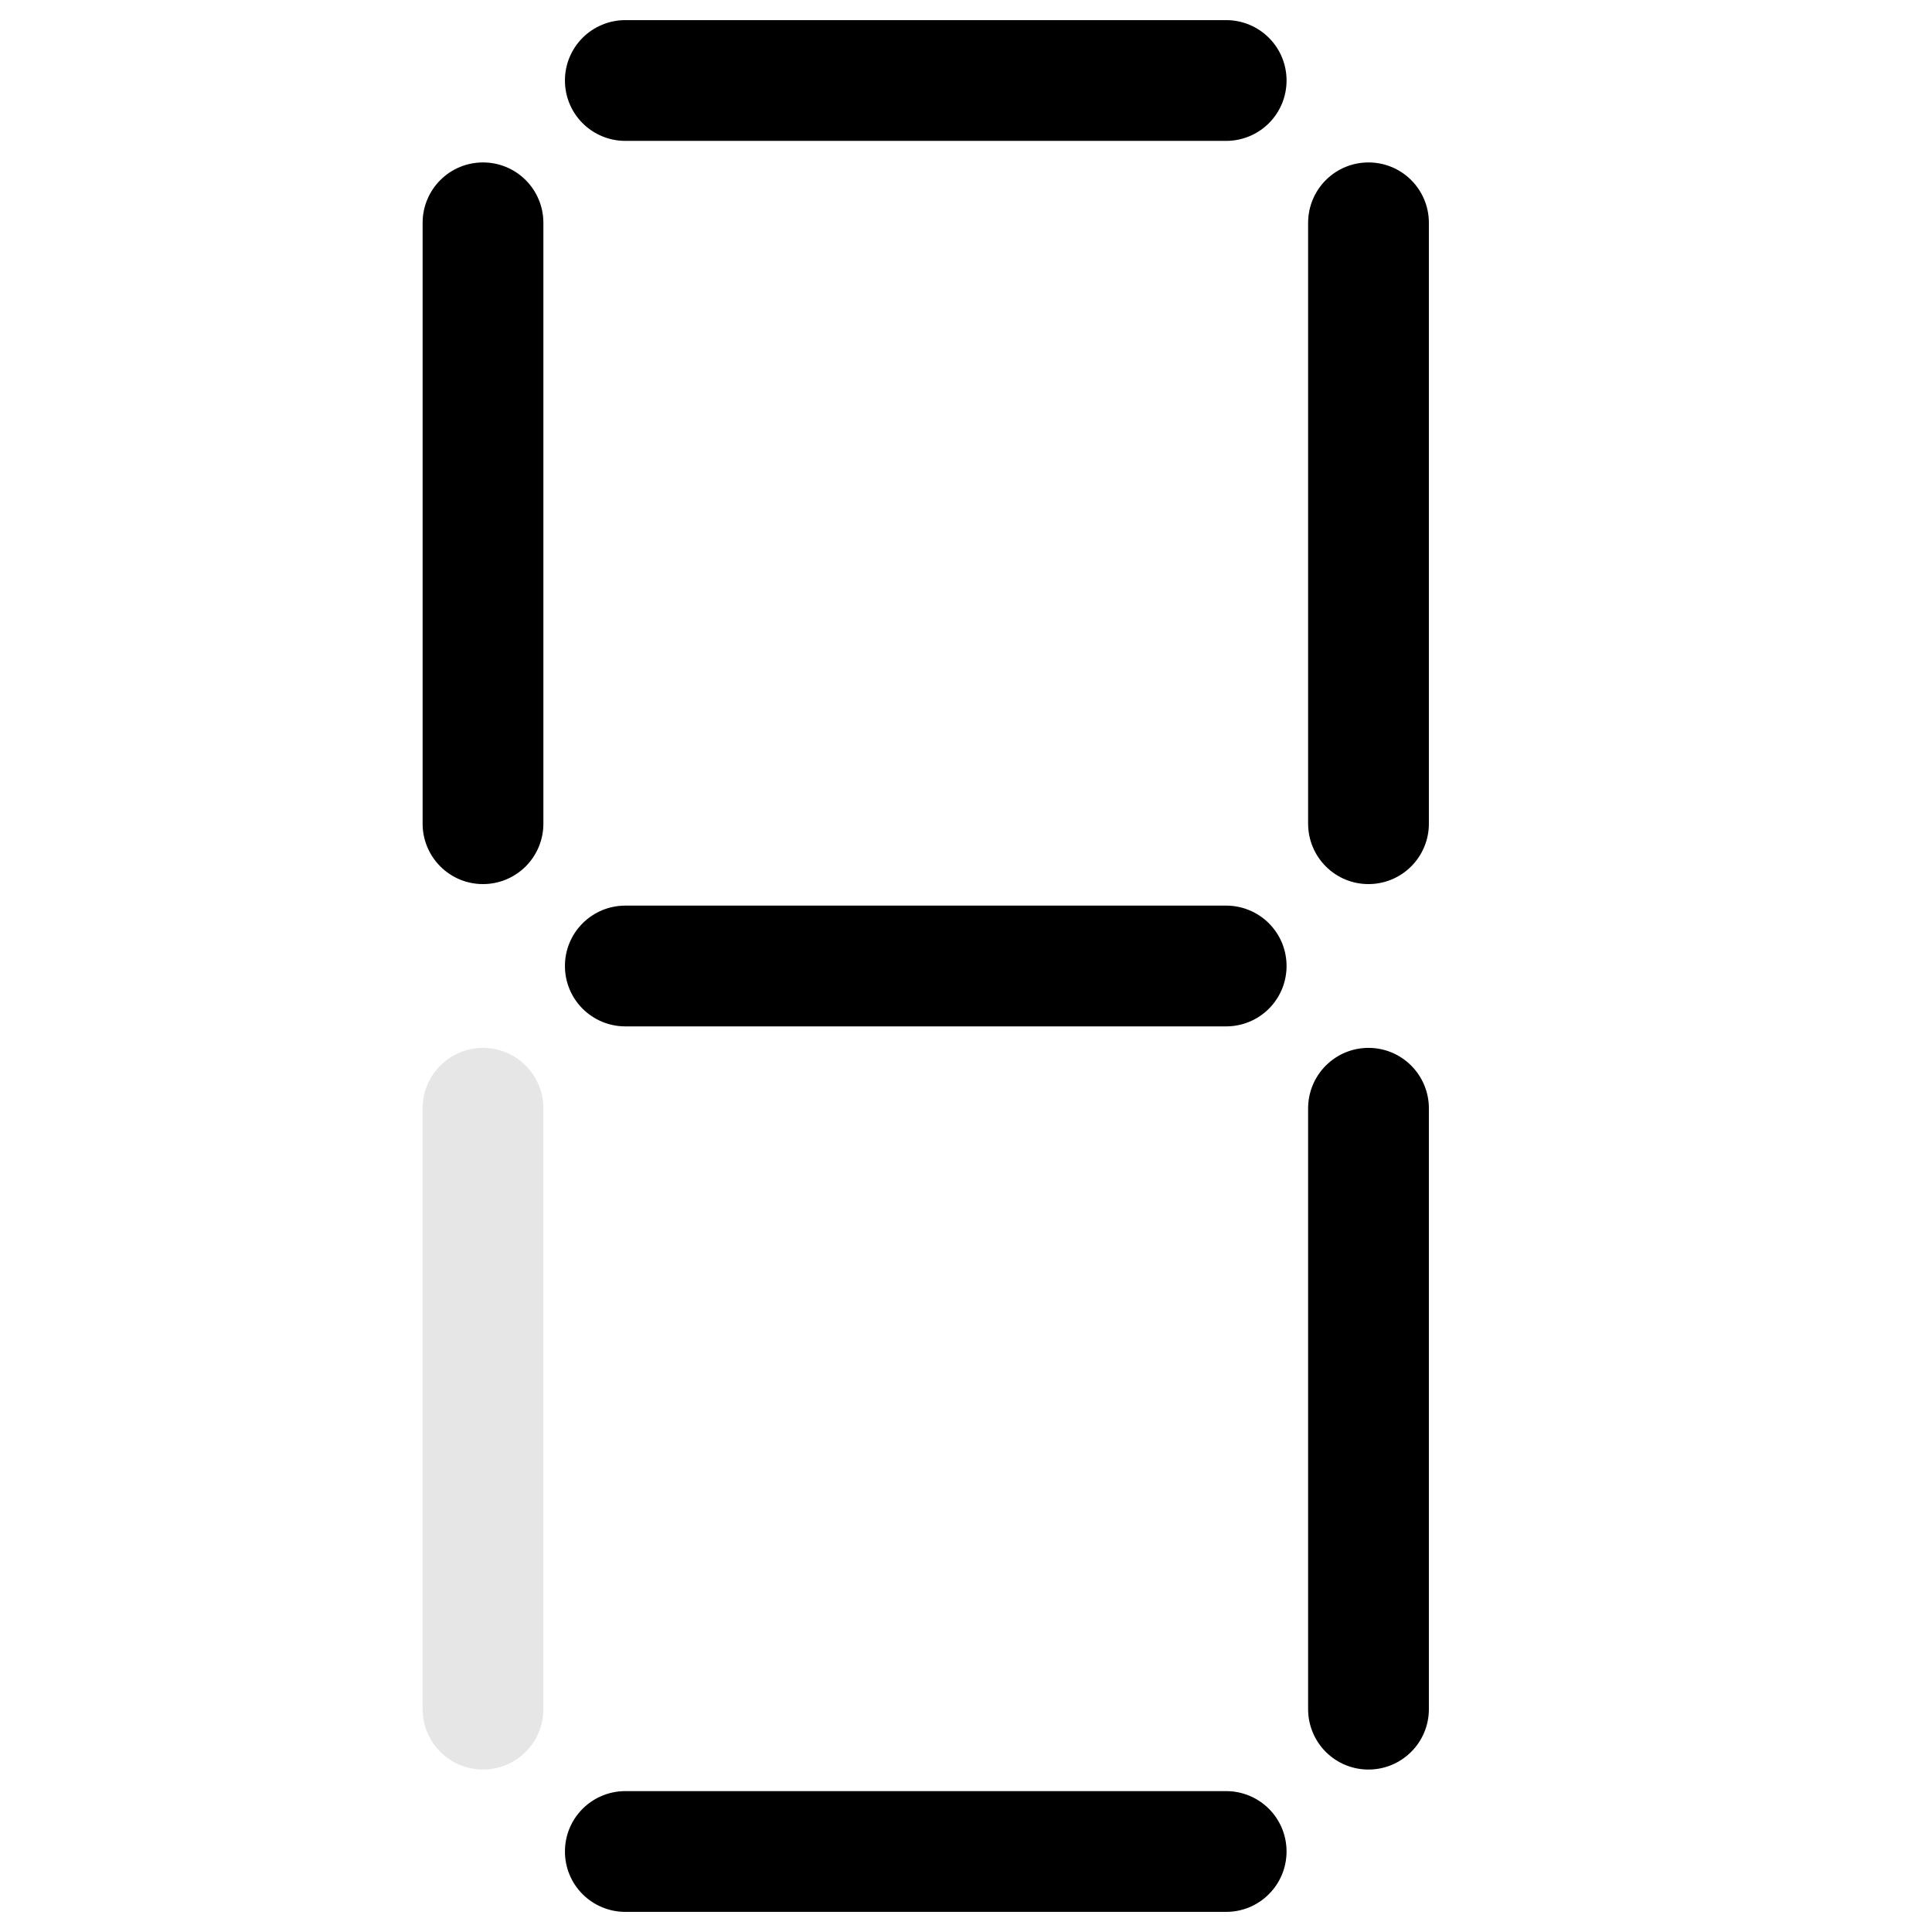 <svg width="24" height="24" viewBox="0 0 24 24" fill="none" xmlns="http://www.w3.org/2000/svg">
<g opacity="0.1">
<path d="M15.763 0.47C15.622 0.329 15.431 0.25 15.232 0.25L7.768 0.25C7.569 0.25 7.378 0.329 7.237 0.47V0.47C6.945 0.763 6.945 1.237 7.237 1.53V1.53C7.378 1.671 7.569 1.75 7.768 1.75L15.232 1.75C15.431 1.75 15.622 1.671 15.763 1.53V1.53C16.055 1.237 16.055 0.763 15.763 0.47V0.47Z" fill="black"/>
<path d="M17.75 2.768C17.75 2.569 17.671 2.378 17.53 2.237V2.237C17.237 1.945 16.763 1.945 16.47 2.237V2.237C16.329 2.378 16.25 2.569 16.25 2.768V10.232C16.25 10.431 16.329 10.622 16.47 10.763V10.763C16.763 11.056 17.237 11.055 17.53 10.763V10.763C17.671 10.622 17.75 10.431 17.75 10.232V2.768Z" fill="black"/>
<path d="M17.75 13.768C17.75 13.569 17.671 13.378 17.53 13.237V13.237C17.237 12.944 16.763 12.944 16.47 13.237V13.237C16.329 13.378 16.25 13.569 16.25 13.768V21.232C16.25 21.431 16.329 21.622 16.47 21.763V21.763C16.763 22.055 17.237 22.055 17.53 21.762V21.762C17.671 21.622 17.75 21.431 17.75 21.232V13.768Z" fill="black"/>
<path d="M7.237 23.53C7.378 23.671 7.569 23.75 7.768 23.75H15.232C15.431 23.75 15.622 23.671 15.762 23.53V23.53C16.055 23.237 16.055 22.763 15.763 22.47V22.47C15.622 22.329 15.431 22.25 15.232 22.25H7.768C7.569 22.25 7.378 22.329 7.237 22.47V22.47C6.945 22.763 6.945 23.237 7.237 23.53V23.53Z" fill="black"/>
<path d="M5.25 21.232C5.25 21.431 5.329 21.622 5.47 21.762V21.762C5.763 22.055 6.237 22.055 6.53 21.762V21.762C6.671 21.622 6.75 21.431 6.75 21.232V13.768C6.75 13.569 6.671 13.378 6.53 13.237V13.237C6.237 12.944 5.763 12.944 5.47 13.237V13.237C5.329 13.378 5.25 13.569 5.25 13.768L5.25 21.232Z" fill="black"/>
<path d="M5.25 10.232C5.25 10.431 5.329 10.622 5.47 10.763V10.763C5.763 11.056 6.237 11.055 6.53 10.763V10.763C6.671 10.622 6.75 10.431 6.75 10.232V2.768C6.75 2.569 6.671 2.378 6.53 2.237V2.237C6.237 1.945 5.763 1.945 5.47 2.237V2.237C5.329 2.378 5.25 2.569 5.25 2.768L5.25 10.232Z" fill="black"/>
<path d="M15.763 11.47C15.622 11.329 15.431 11.25 15.232 11.25L7.768 11.25C7.569 11.25 7.378 11.329 7.237 11.47V11.47C6.945 11.763 6.945 12.237 7.237 12.53V12.53C7.378 12.671 7.569 12.75 7.768 12.75L15.232 12.75C15.431 12.75 15.622 12.671 15.763 12.53V12.53C16.055 12.237 16.055 11.763 15.763 11.47V11.47Z" fill="black"/>
</g>
<path d="M15.763 0.47C15.622 0.329 15.431 0.25 15.232 0.25L7.768 0.25C7.569 0.25 7.378 0.329 7.237 0.47V0.47C6.945 0.763 6.945 1.237 7.237 1.53V1.53C7.378 1.671 7.569 1.75 7.768 1.75L15.232 1.75C15.431 1.75 15.622 1.671 15.763 1.53V1.53C16.055 1.237 16.055 0.763 15.763 0.47V0.47Z" fill="black"/>
<path d="M17.75 2.768C17.75 2.569 17.671 2.378 17.53 2.237V2.237C17.237 1.945 16.763 1.945 16.47 2.237V2.237C16.329 2.378 16.25 2.569 16.25 2.768V10.232C16.25 10.431 16.329 10.622 16.47 10.763V10.763C16.763 11.056 17.237 11.055 17.53 10.763V10.763C17.671 10.622 17.75 10.431 17.75 10.232V2.768Z" fill="black"/>
<path d="M17.75 13.768C17.75 13.569 17.671 13.378 17.53 13.237V13.237C17.237 12.944 16.763 12.944 16.47 13.237V13.237C16.329 13.378 16.25 13.569 16.25 13.768V21.232C16.25 21.431 16.329 21.622 16.47 21.763V21.763C16.763 22.055 17.237 22.055 17.53 21.762V21.762C17.671 21.622 17.75 21.431 17.75 21.232V13.768Z" fill="black"/>
<path d="M7.237 23.53C7.378 23.671 7.569 23.75 7.768 23.75H15.232C15.431 23.75 15.622 23.671 15.762 23.53V23.53C16.055 23.237 16.055 22.763 15.763 22.47V22.47C15.622 22.329 15.431 22.25 15.232 22.25H7.768C7.569 22.25 7.378 22.329 7.237 22.47V22.47C6.945 22.763 6.945 23.237 7.237 23.53V23.53Z" fill="black"/>
<path d="M5.25 10.232C5.25 10.431 5.329 10.622 5.47 10.763V10.763C5.763 11.056 6.237 11.055 6.53 10.763V10.763C6.671 10.622 6.75 10.431 6.75 10.232V2.768C6.75 2.569 6.671 2.378 6.53 2.237V2.237C6.237 1.945 5.763 1.945 5.47 2.237V2.237C5.329 2.378 5.25 2.569 5.25 2.768L5.25 10.232Z" fill="black"/>
<path d="M15.763 11.47C15.622 11.329 15.431 11.25 15.232 11.25L7.768 11.25C7.569 11.25 7.378 11.329 7.237 11.47V11.47C6.945 11.763 6.945 12.237 7.237 12.53V12.53C7.378 12.671 7.569 12.75 7.768 12.75L15.232 12.75C15.431 12.75 15.622 12.671 15.763 12.53V12.53C16.055 12.237 16.055 11.763 15.763 11.47V11.47Z" fill="black"/>
</svg>
